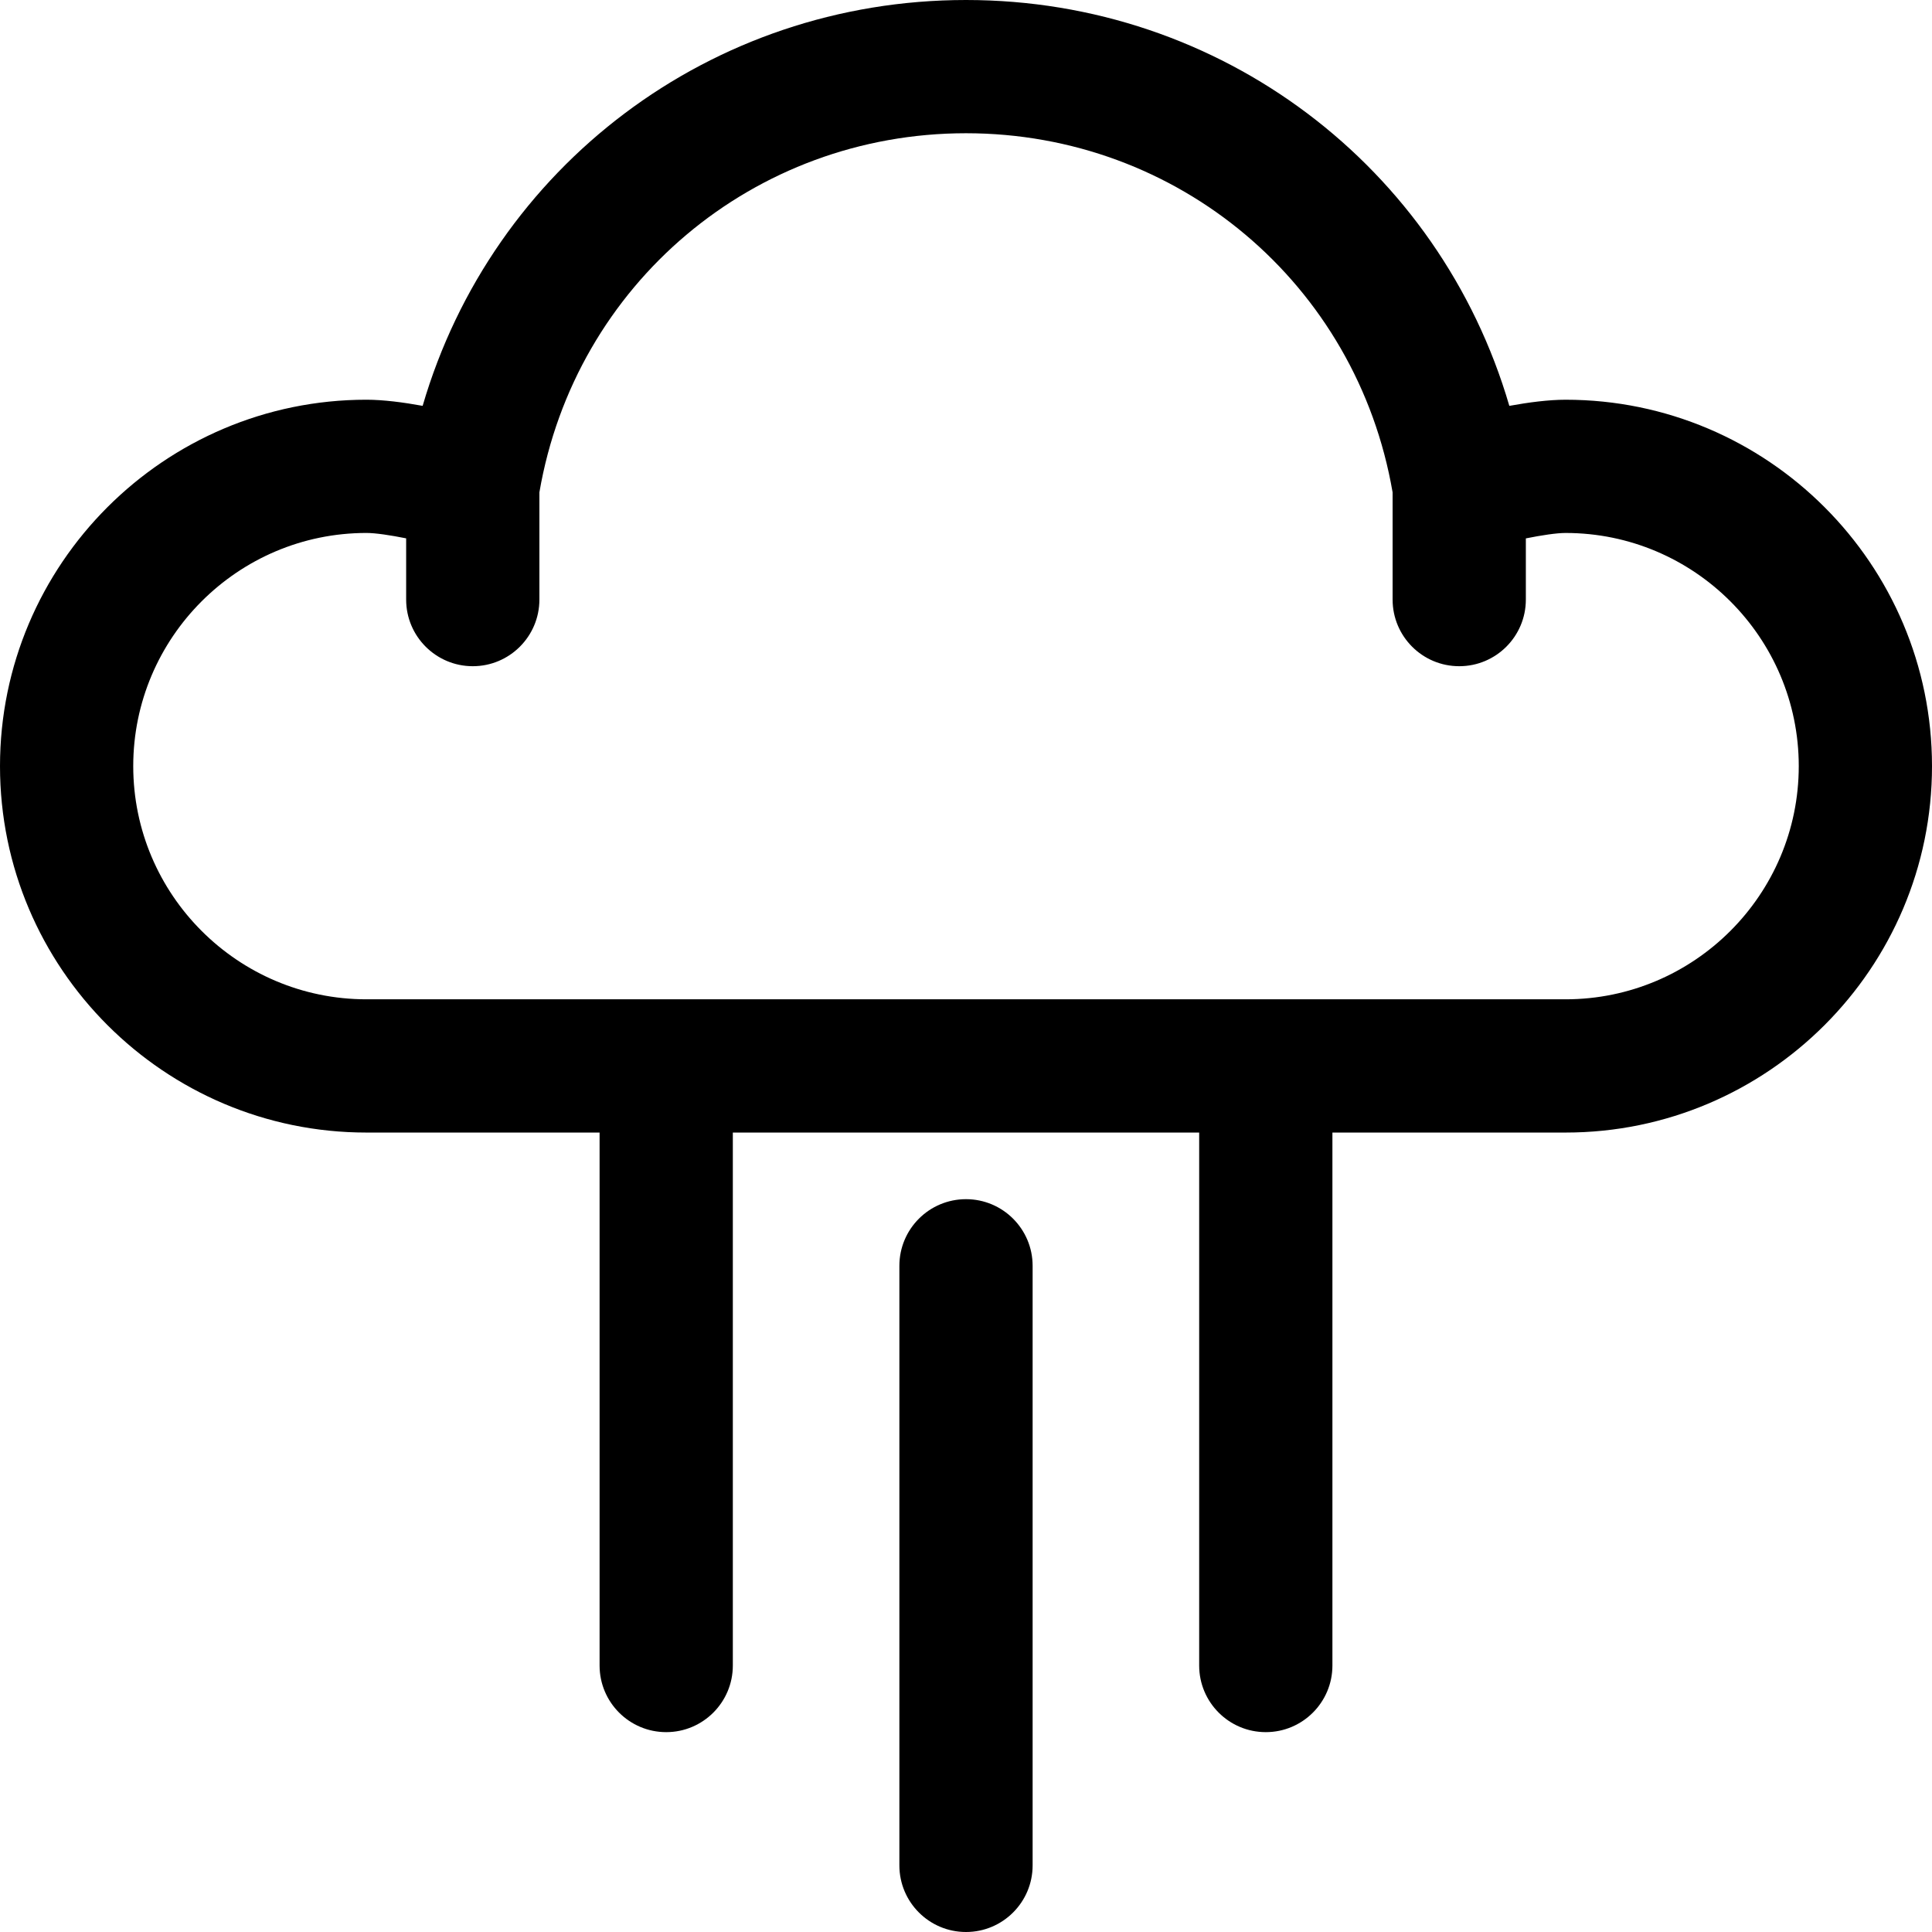<?xml version="1.0" encoding="iso-8859-1"?>
<!-- Generator: Adobe Illustrator 19.0.0, SVG Export Plug-In . SVG Version: 6.00 Build 0)  -->
<svg version="1.1" id="Capa_1" xmlns="http://www.w3.org/2000/svg" xmlns:xlink="http://www.w3.org/1999/xlink" x="0px" y="0px"
	 viewBox="0 0 320.192 320.192" style="enable-background:new 0 0 320.192 320.192;" xml:space="preserve">
<g>
	<g id="Dibujo_21_">
		<g>
			<path d="M259.466,66.247c-2.804,0-6.139,0.436-9.324,1.016C238.587,27.669,202.4,0,160.096,0
				c-42.309,0-78.497,27.669-90.051,67.262c-3.18-0.58-6.52-1.016-9.319-1.016C27.244,66.247,0,93.49,0,126.973
				s27.244,60.726,60.726,60.726H99.37v88.329c0,6.095,4.941,11.041,11.041,11.041c6.095,0,11.041-4.946,11.041-11.041v-88.329
				h77.288v88.329c0,6.095,4.941,11.041,11.041,11.041c6.095,0,11.041-4.946,11.041-11.041v-88.329h38.644
				c33.482,0,60.726-27.244,60.726-60.726S292.948,66.247,259.466,66.247z M259.466,165.616H60.726
				c-21.304,0-38.644-17.34-38.644-38.644s17.34-38.644,38.644-38.644c1.529,0,3.991,0.375,6.586,0.894V99.37
				c0,6.095,4.946,11.041,11.041,11.041s11.041-4.946,11.041-11.041V81.599c5.924-34.52,35.53-59.517,70.702-59.517
				c35.166,0,64.773,24.997,70.702,59.523V99.37c0,6.095,4.941,11.041,11.041,11.041s11.041-4.946,11.041-11.041V89.229
				c2.595-0.519,5.073-0.9,6.586-0.9c21.304,0,38.644,17.34,38.644,38.644S280.77,165.616,259.466,165.616z"/>
			<path d="M160.096,198.74c-6.1,0-11.041,4.946-11.041,11.041v99.37c0,6.095,4.941,11.041,11.041,11.041
				c6.095,0,11.041-4.946,11.041-11.041v-99.37C171.137,203.686,166.191,198.74,160.096,198.74z"/>
		</g>
	</g>
</g>
<g>
</g>
<g>
</g>
<g>
</g>
<g>
</g>
<g>
</g>
<g>
</g>
<g>
</g>
<g>
</g>
<g>
</g>
<g>
</g>
<g>
</g>
<g>
</g>
<g>
</g>
<g>
</g>
<g>
</g>
</svg>
